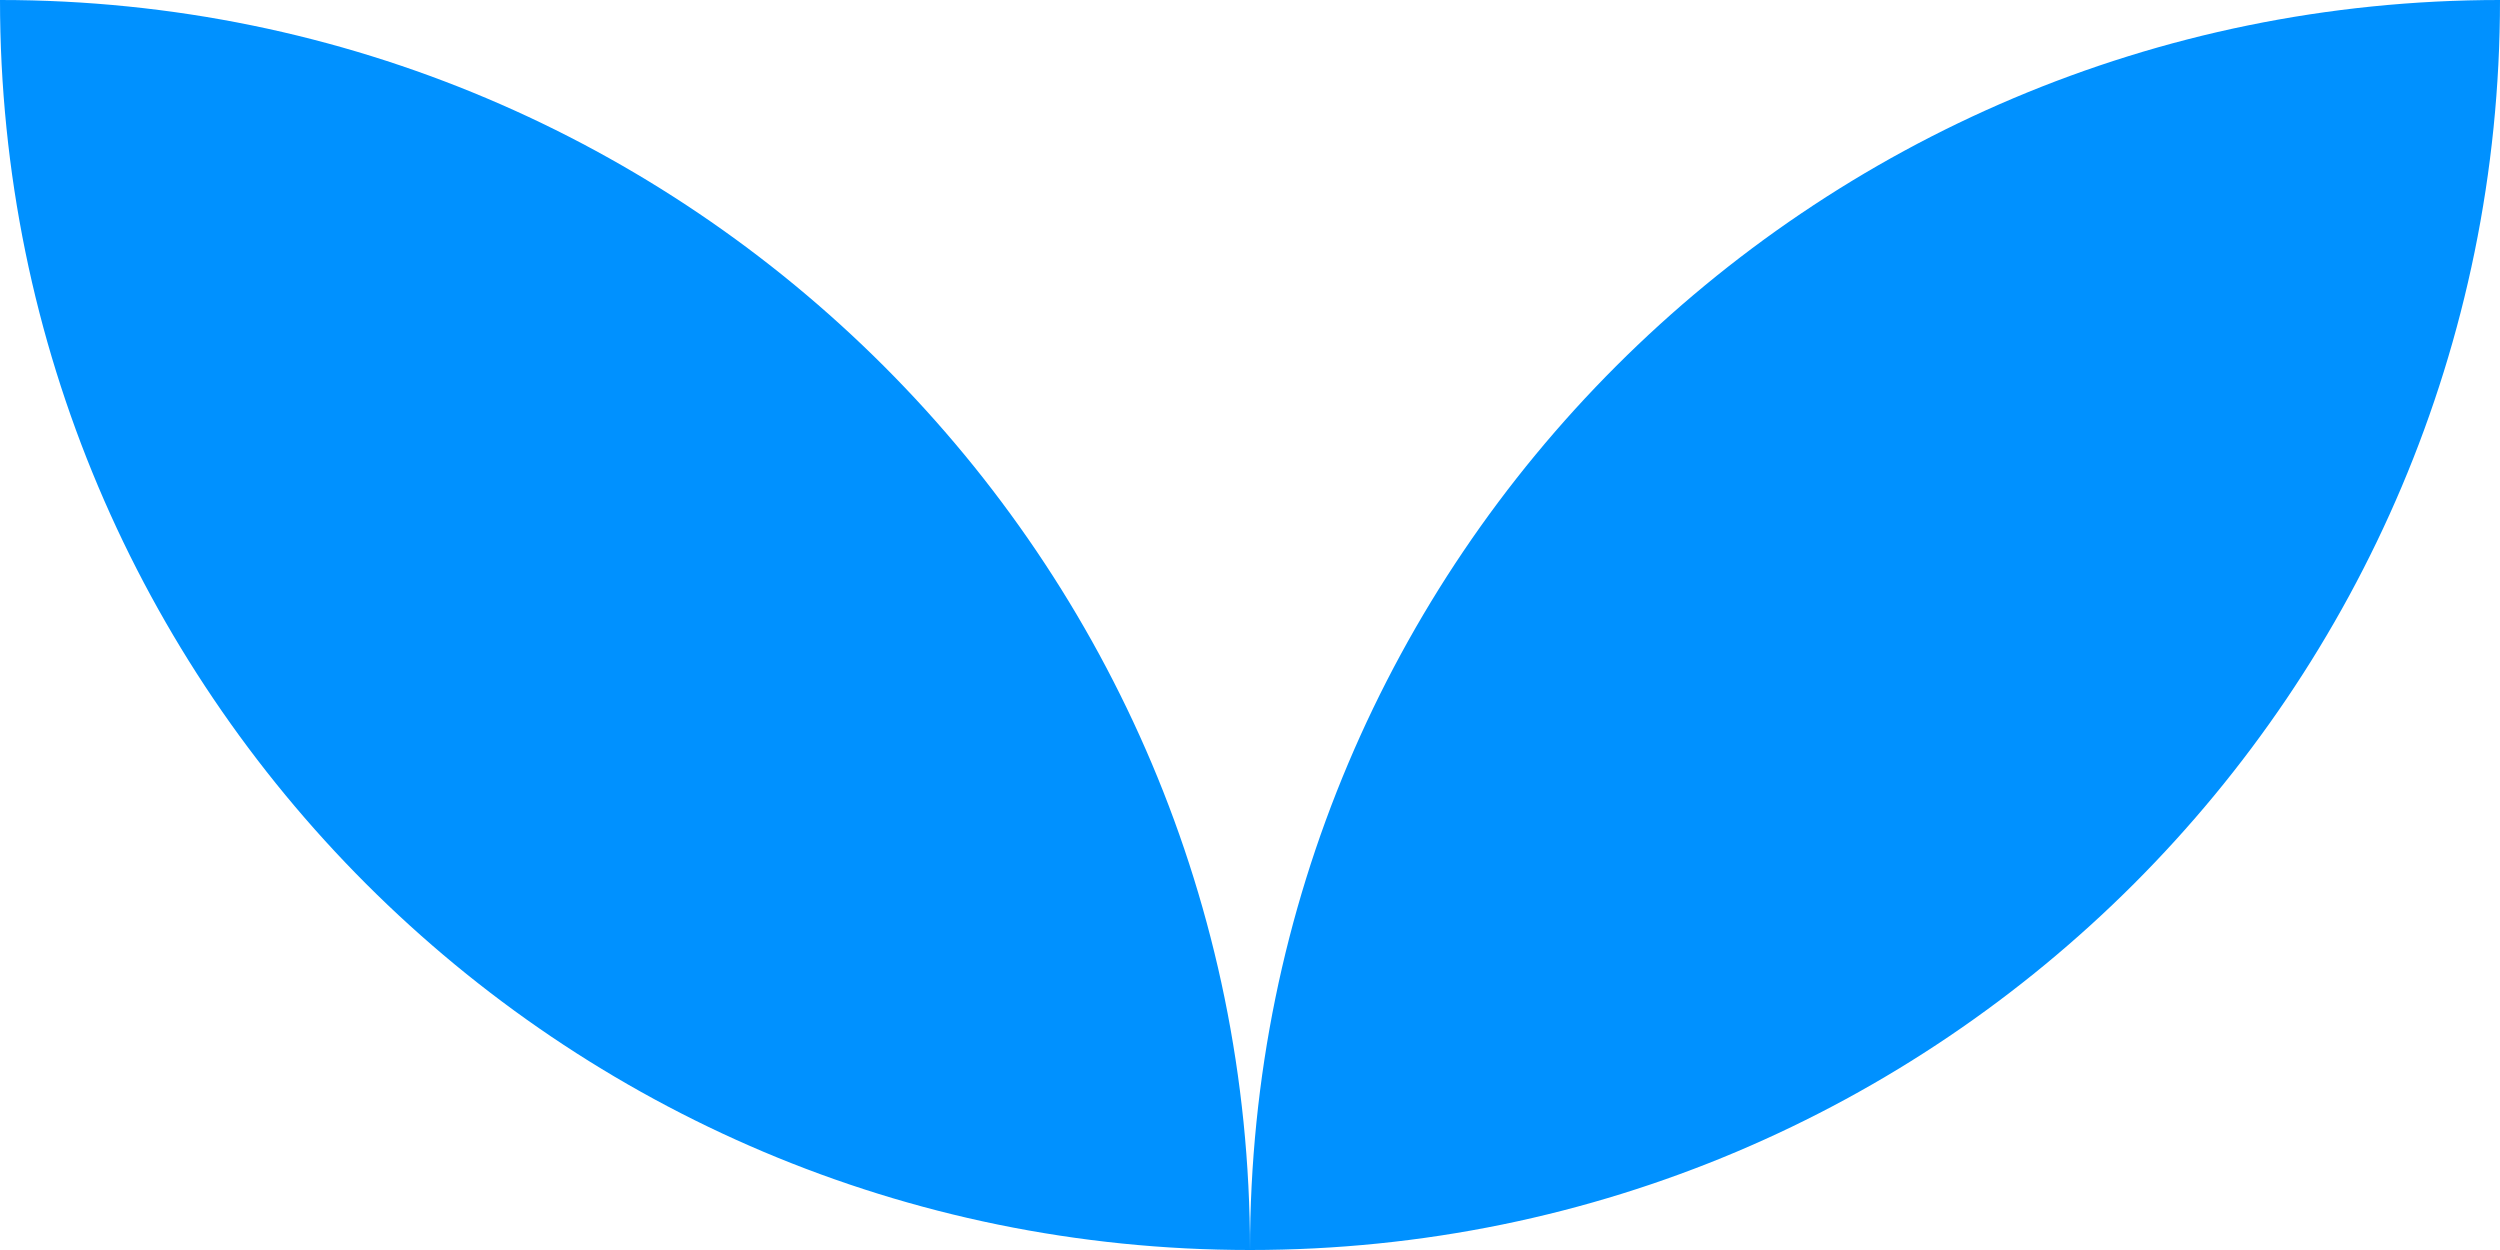 <svg width="64" height="32" viewBox="0 0 64 32" fill="none" xmlns="http://www.w3.org/2000/svg">
<path fill-rule="evenodd" clip-rule="evenodd" d="M0 0C17.673 0 32 14.327 32 32C14.327 32 0 17.673 0 0ZM32 32C49.673 32 64 17.673 64 0C46.327 0 32 14.327 32 32Z" fill="#0091FF"/>
</svg>
